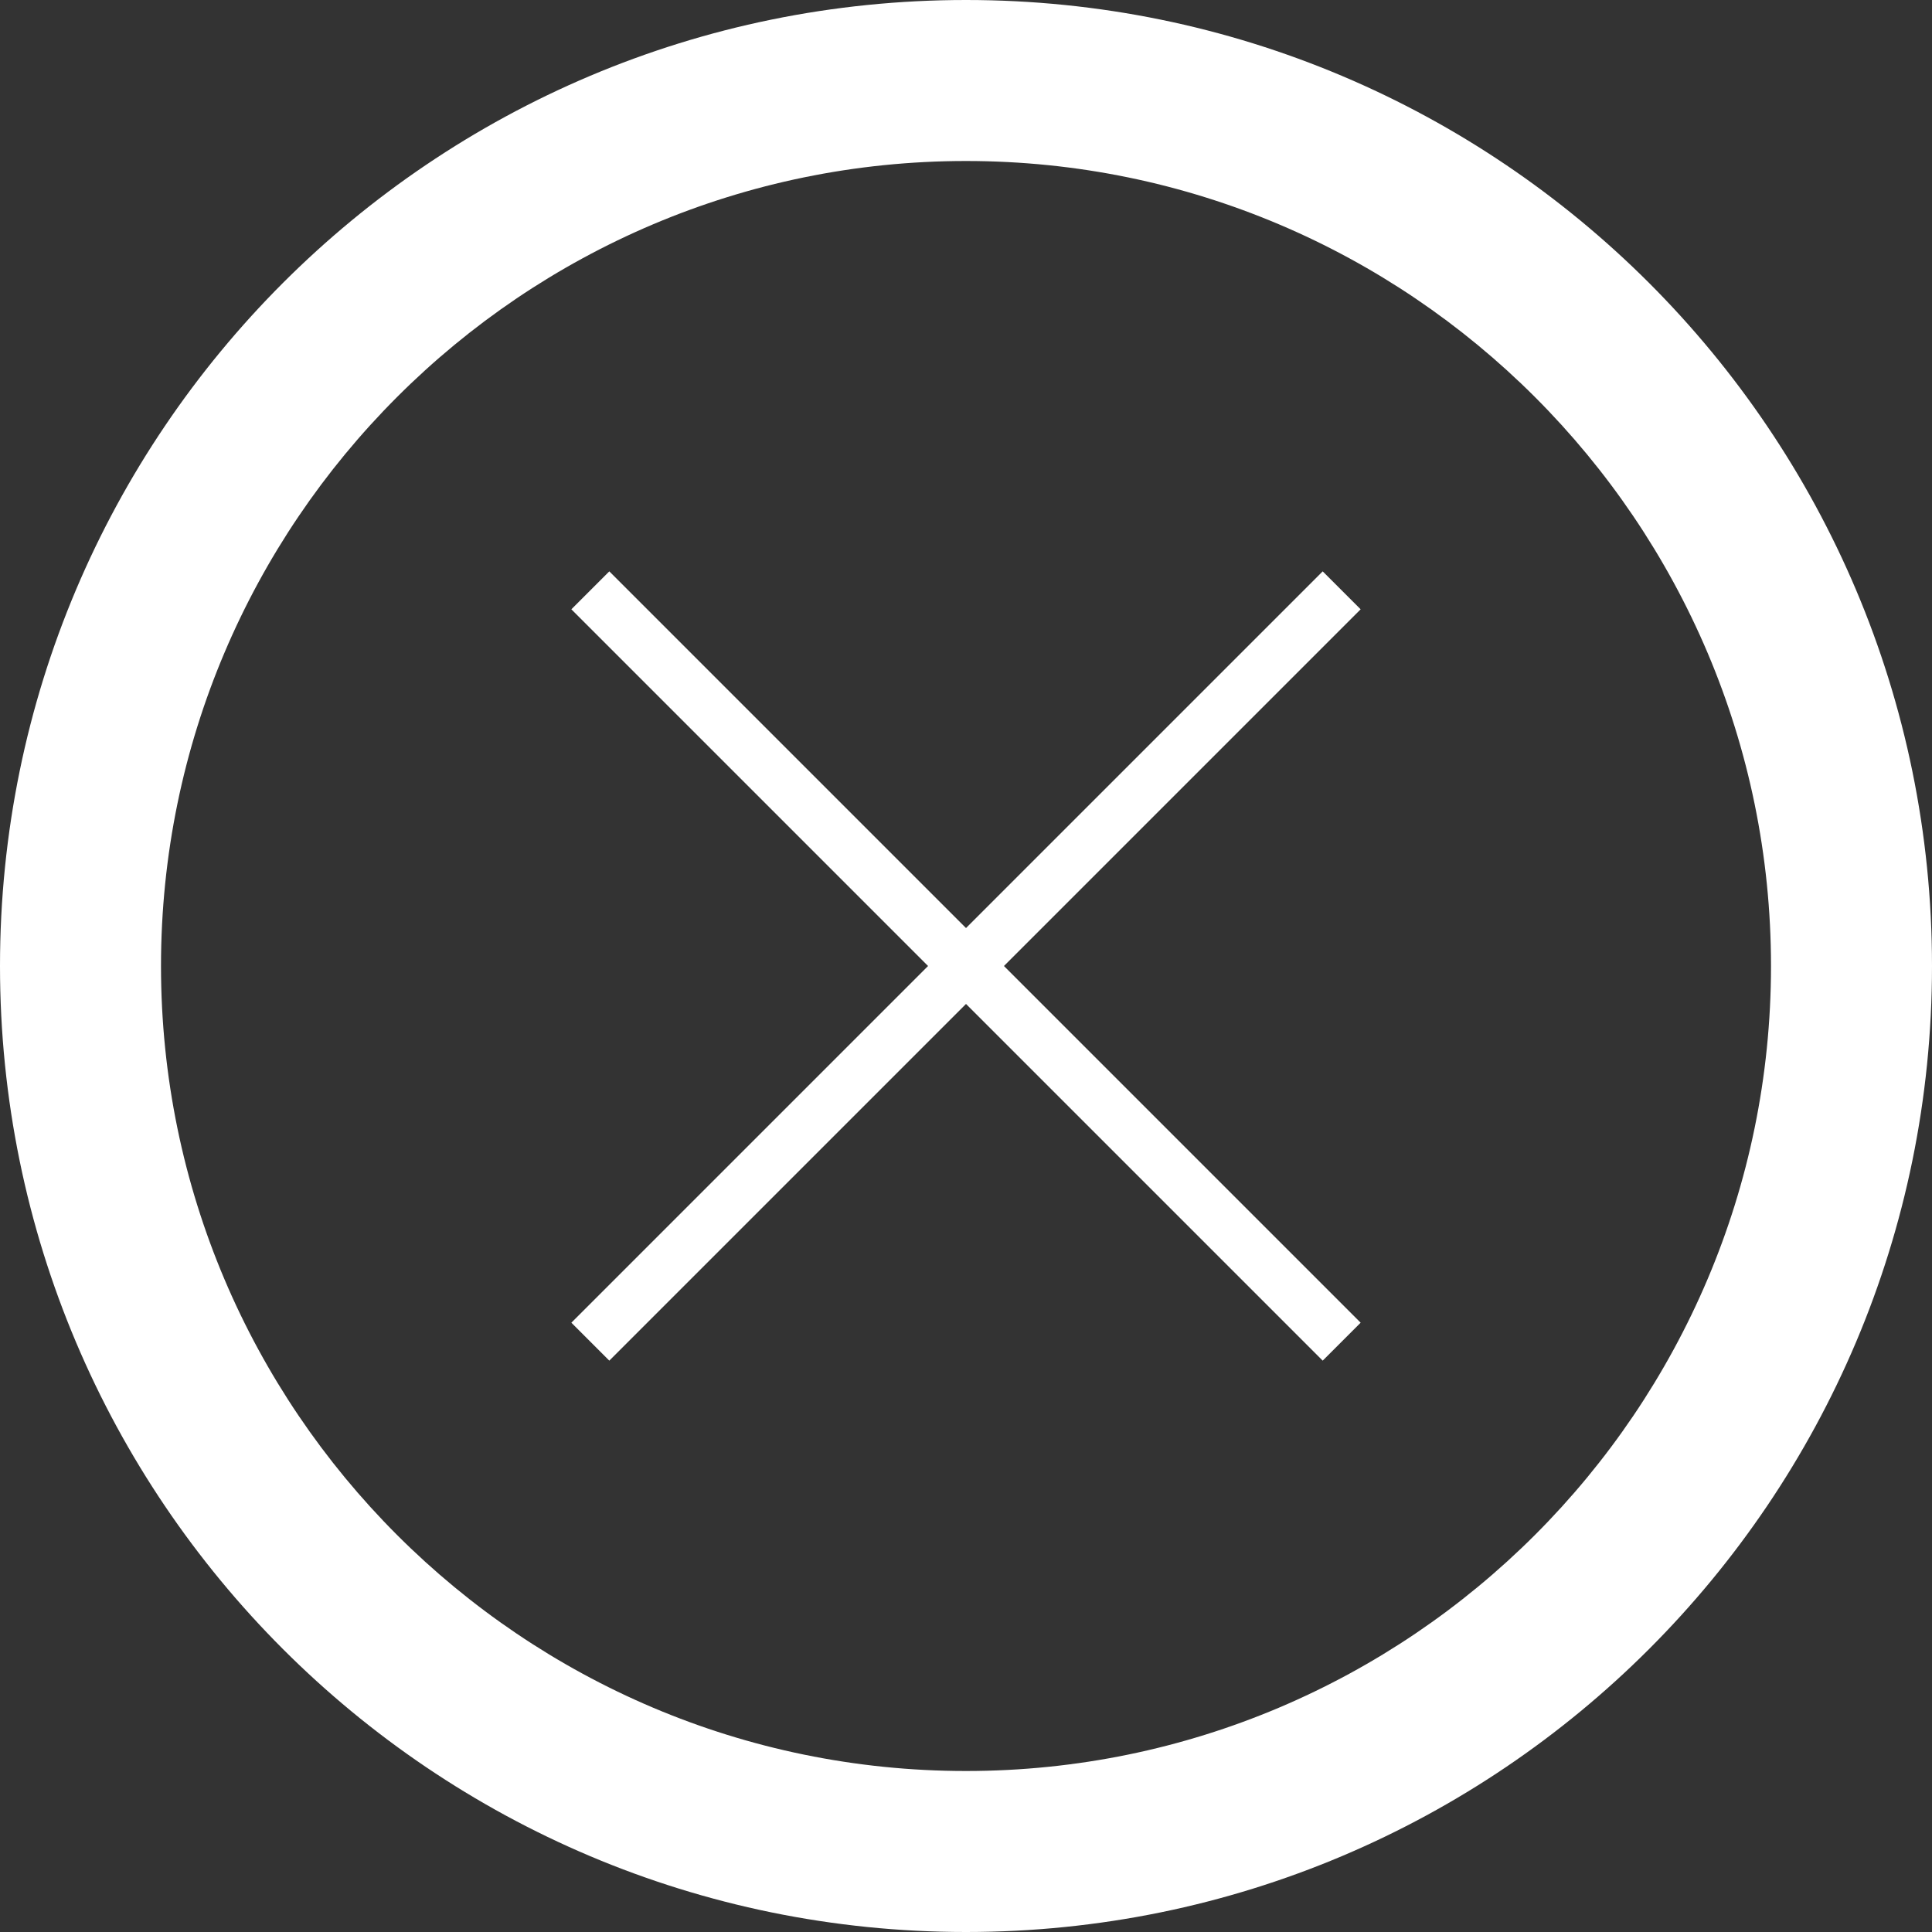 <?xml version="1.0" encoding="iso-8859-1"?>
<!-- Generator: Adobe Illustrator 16.0.4, SVG Export Plug-In . SVG Version: 6.00 Build 0)  -->
<!DOCTYPE svg PUBLIC "-//W3C//DTD SVG 1.1//EN" "http://www.w3.org/Graphics/SVG/1.1/DTD/svg11.dtd">
<svg version="1.1" id="&#x30EC;&#x30A4;&#x30E4;&#x30FC;_1"
	 xmlns="http://www.w3.org/2000/svg" xmlns:xlink="http://www.w3.org/1999/xlink" x="0px" y="0px" width="36px" height="36px"
	 viewBox="0 0 36 36" style="enable-background:new 0 0 36 36; cursor: pointer;" xml:space="preserve">
<rect x="0" y="0" width="36" height="36" fill="#333333" stroke="none"/>
<g>
	<path style="fill:#FFFFFF;" d="M18,3c8.271,0,15,6.729,15,15c0,8.271-6.729,15-15,15C9.729,33,3,26.271,3,18C3,9.729,9.729,3,18,3
		 M18,0C8.059,0,0,8.059,0,18c0,9.941,8.059,18,18,18c9.941,0,18-8.059,18-18C36,8.059,27.941,0,18,0L18,0z"/>
</g>
<line style="fill:none;stroke:#FFFFFF;stroke-miterlimit:10;" x1="11" y1="11" x2="25" y2="25"/>
<line style="fill:none;stroke:#FFFFFF;stroke-miterlimit:10;" x1="25" y1="11" x2="11" y2="25"/>
</svg>
